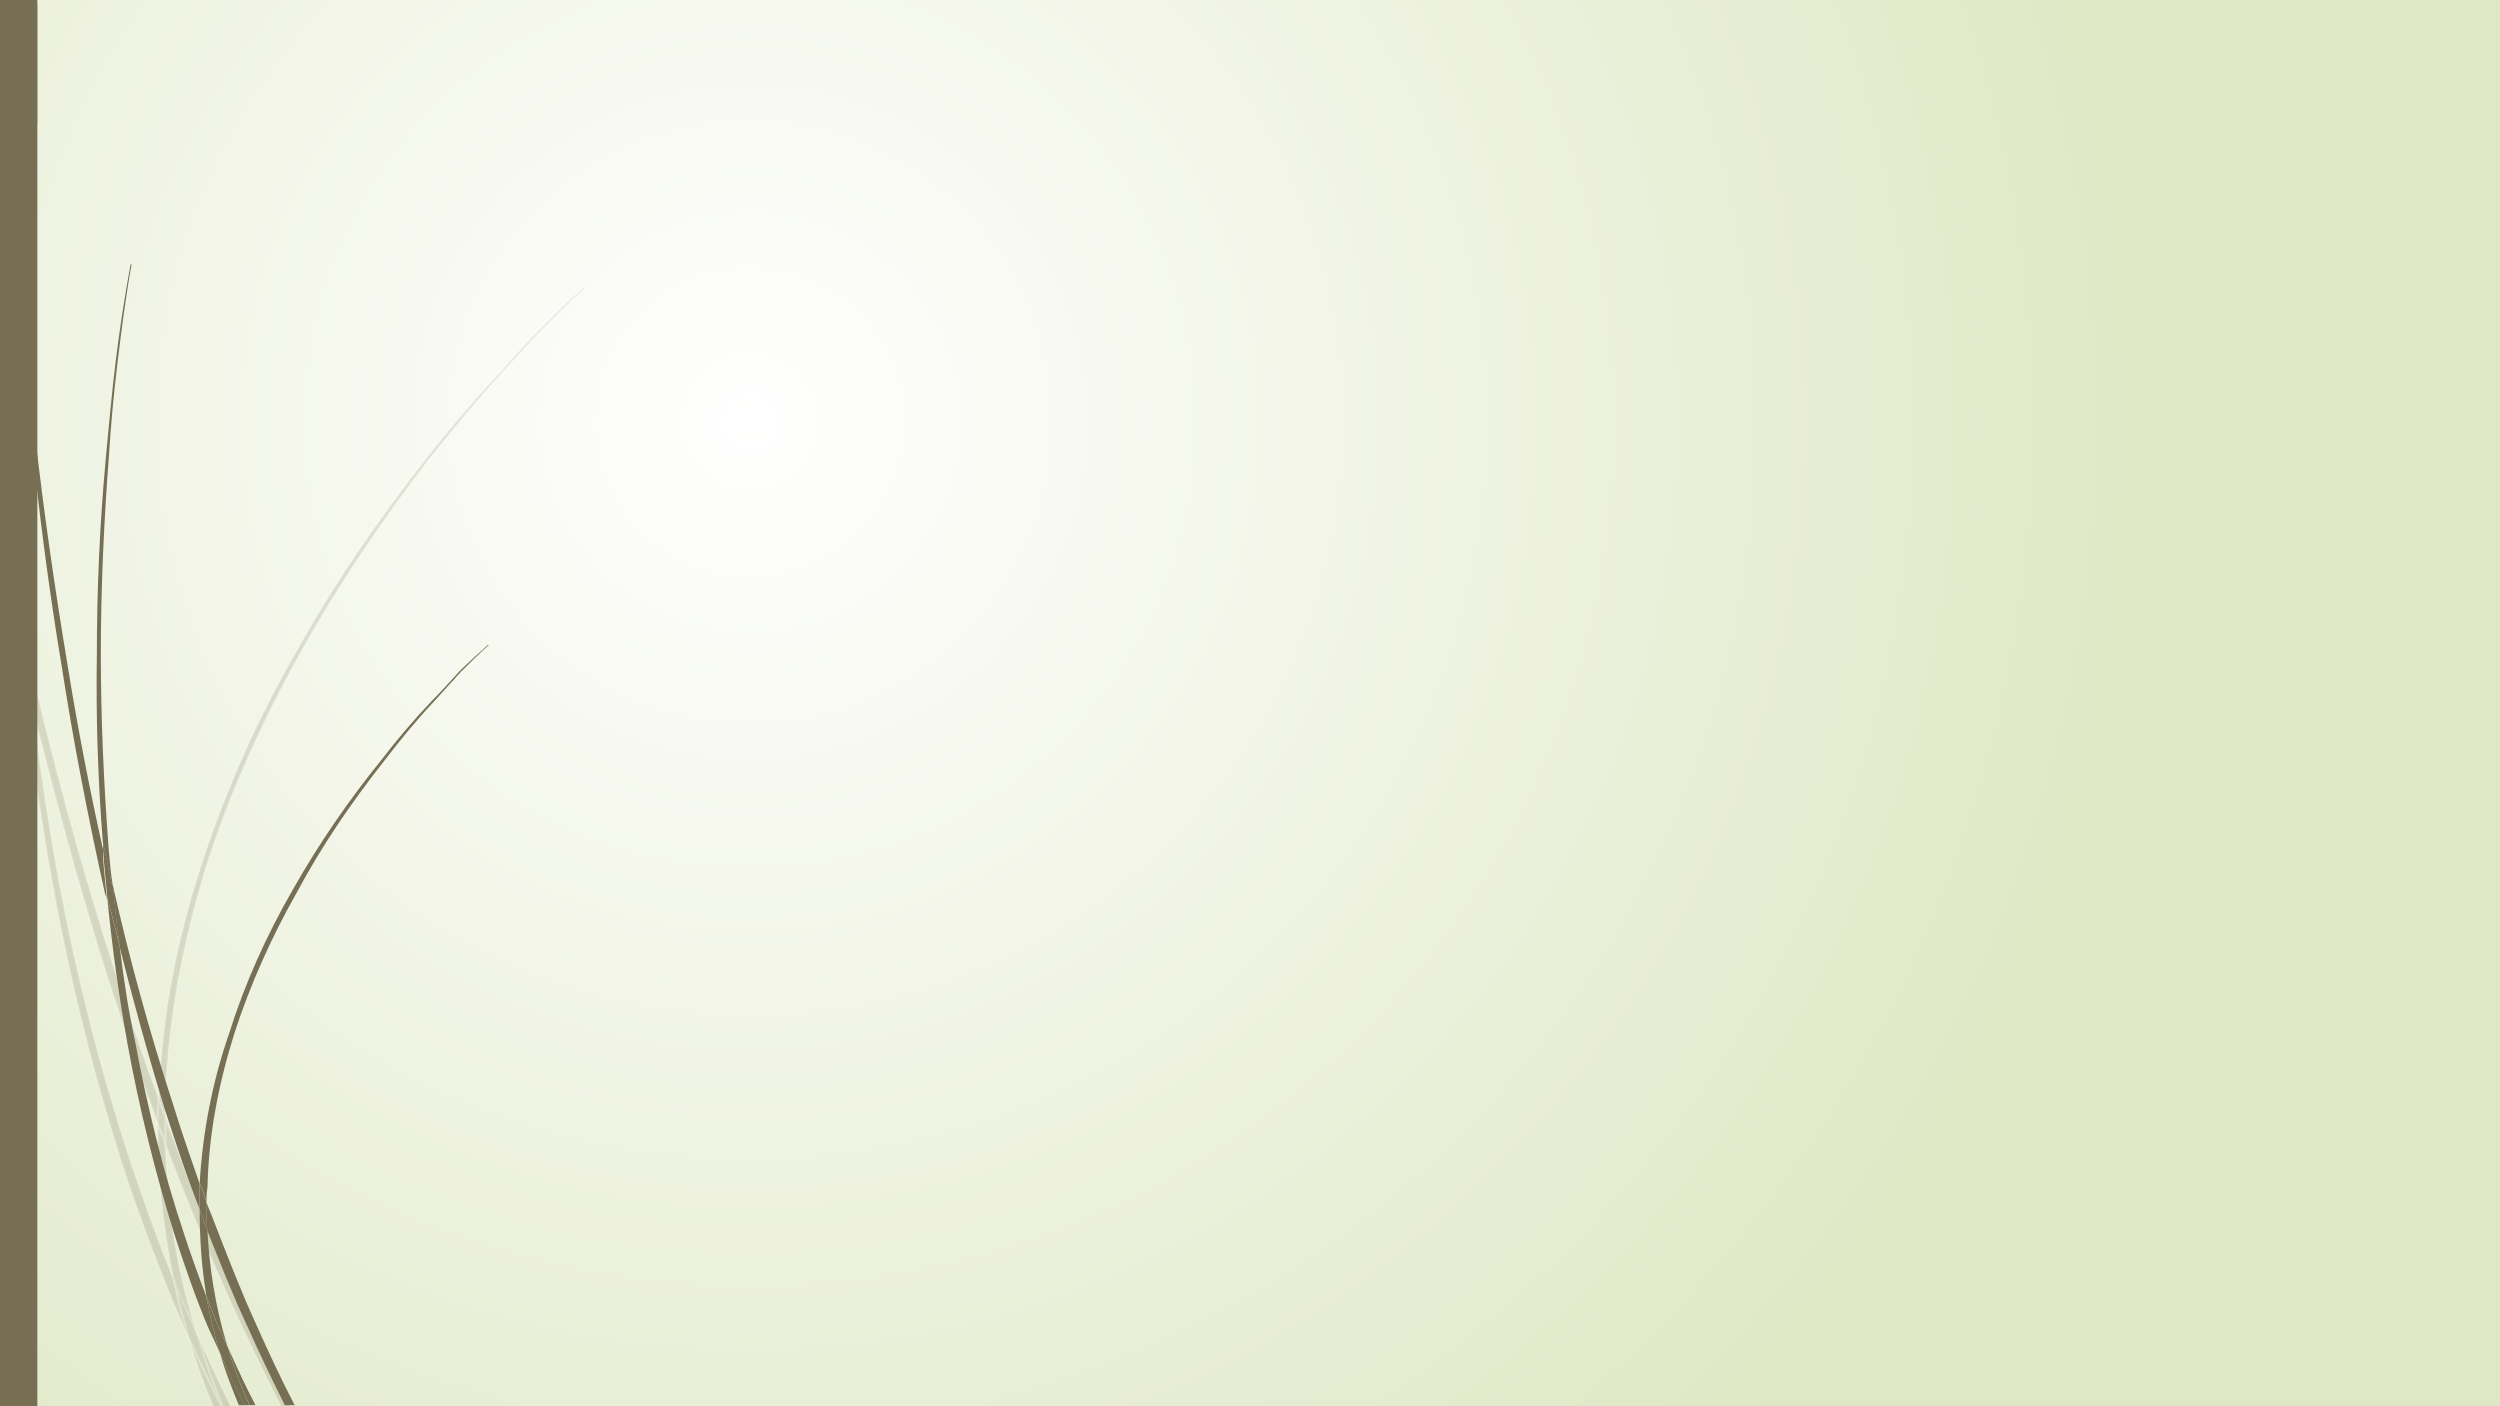 <?xml version="1.0" encoding="UTF-8"?>
<svg fill-rule="evenodd" stroke-linejoin="round" stroke-width="28.222" preserveAspectRatio="xMidYMid" version="1.2" viewBox="0 0 33867 19050" xml:space="preserve" xmlns="http://www.w3.org/2000/svg" xmlns:cc="http://creativecommons.org/ns#" xmlns:dc="http://purl.org/dc/elements/1.1/" xmlns:ooo="http://xml.openoffice.org/svg/export" xmlns:rdf="http://www.w3.org/1999/02/22-rdf-syntax-ns#" xmlns:xlink="http://www.w3.org/1999/xlink">
  <rect x="0" y="0" width="33867" height="19050" fill="#333333" stroke="none"/>
  <defs>
    <g class="Master_Slide">
      <g id="e" class="Background">
        <defs>
          <radialGradient id="f" cx="10160" cy="5715" r="19429" gradientUnits="userSpaceOnUse">
            <stop stop-color="#fff" offset="0"/>
            <stop stop-color="#dfe7c4" offset="1"/>
          </radialGradient>
        </defs>
        <path d="m16933 19049h-16933v-19049h33866v19049h-16933z" fill="url(#f)"/>
      </g>
      <g class="BackgroundObjects">
        <g id="d" class="BackgroundObjectSubgroup">
          <g class="Group">
            <g class="com.sun.star.drawing.CustomShape">
                <rect class="BoundingBox" x="-1" y="7153" width="281" height="1740" fill="none"/>
                <path d="m279 8892c-26-243-39-474-64-717-76-332-140-677-216-1022v447c76 371 165 754 254 1138 0 51 13 102 26 154z" fill="#766f54" fill-opacity=".2" stroke="#fff" stroke-opacity=".2"/>
            </g>
            <g class="com.sun.star.drawing.CustomShape">
                <rect class="BoundingBox" x="356" y="8768" width="1797" height="6452" fill="none"/>
                <path d="m1459 13247c218 666 436 1319 680 1972 0-116 0-218 13-333-206-551-398-1114-578-1677-474-1459-872-2944-1218-4441 25 255 51 524 76 780 308 1242 642 2483 1027 3699z" fill="#766f54" fill-opacity=".2" stroke="#fff" stroke-opacity=".2"/>
            </g>
            <g class="com.sun.star.drawing.CustomShape">
                <rect class="BoundingBox" x="2242" y="15131" width="1694" height="3946" fill="none"/>
                <path d="m2344 15412c-38-89-77-179-102-281v371c269 717 564 1422 872 2113 218 487 461 974 705 1461h116c-244-500-488-1e3 -706-1512-321-704-616-1422-885-2152z" fill="#766f54" fill-opacity=".2" stroke="#fff" stroke-opacity=".2"/>
            </g>
            <g class="com.sun.star.drawing.CustomShape">
                <rect class="BoundingBox" x="2665" y="18065" width="477" height="1011" fill="none"/>
                <path d="m3025 19075h116c-168-333-322-665-476-1010 102 345 218 677 360 1010z" fill="#766f54" fill-opacity=".2" stroke="#fff" stroke-opacity=".2"/>
            </g>
            <g class="com.sun.star.drawing.CustomShape">
                <rect class="BoundingBox" x="280" y="8891" width="2284" height="9247" fill="none"/>
                <path d="m2357 17343c-218-538-410-1076-590-1614-410-1242-731-2523-974-3816-142-781-257-1575-360-2369-51-218-102-436-153-653 102 1011 243 2036 423 3035 231 1306 551 2586 949 3841 205 628 436 1243 680 1844 77 180 154 346 231 526-26-65-39-116-52-180-64-205-115-410-154-614z" fill="#766f54" fill-opacity=".2" stroke="#fff" stroke-opacity=".2"/>
            </g>
            <g class="com.sun.star.drawing.CustomShape">
                <rect class="BoundingBox" x="71" y="635" width="287" height="8134" fill="none"/>
                <path d="m203 8025c12 51 12 102 12 153 39 180 90 359 129 551 0 13 0 26 13 39-26-257-52-500-77-756-103-1307-154-2613-154-3932 12-1153 51-2293 128-3445h-39c-89 1139-128 2292-141 3445-12 1319 26 2625 129 3945z" fill="#766f54" fill-opacity=".2" stroke="#fff" stroke-opacity=".2"/>
            </g>
            <g class="com.sun.star.drawing.CustomShape">
                <rect class="BoundingBox" x="217" y="8177" width="218" height="1373" fill="none"/>
                <path d="m217 8177c25 243 38 474 63 718 51 218 102 436 154 654-26-257-52-526-77-783-13-12-13-25-13-38-38-192-89-372-127-551z" fill="#766f54" fill-opacity=".2" stroke="#fff" stroke-opacity=".2"/>
            </g>
            <g class="com.sun.star.drawing.CustomShape">
                <rect class="BoundingBox" x="2137" y="15219" width="530" height="2848" fill="none"/>
                <path d="m2137 15219c0 397 25 795 64 1192 39 308 90 629 154 936 26 77 65 154 91 231 77 167 141 321 219 488-13-39-26-90-39-129-155-513-258-1026-322-1539-26-307-52-602-64-897 0-13-13-26-13-52-26-77-65-154-90-230z" fill="#766f54" fill-opacity=".2" stroke="#fff" stroke-opacity=".2"/>
            </g>
            <g class="com.sun.star.drawing.CustomShape">
                <rect class="BoundingBox" x="2154" y="3886" width="5768" height="11246" fill="none"/>
                <path d="m2243 14823c39-1050 244-2088 551-3086 321-999 756-1960 1269-2882s1102-1793 1743-2626c320-410 666-819 1012-1204 180-192 359-397 539-576 192-192 371-371 564-551v-12c-206 179-385 358-577 550-180 180-359 372-538 577-359 384-705 781-1026 1191-653 832-1256 1703-1768 2625-526 910-961 1883-1282 2882-333 1012-538 2049-576 3112v64c25 77 51 167 89 244v-308z" fill="#766f54" fill-opacity=".2" stroke="#fff" stroke-opacity=".2"/>
            </g>
            <g class="com.sun.star.drawing.CustomShape">
                <rect class="BoundingBox" x="2562" y="18139" width="451" height="938" fill="none"/>
                <path d="m2562 18139c90 308 205 628 334 937h116c-155-309-309-629-450-937z" fill="#766f54" fill-opacity=".2" stroke="#fff" stroke-opacity=".2"/>
            </g>
            <g class="com.sun.star.drawing.CustomShape">
                <rect class="BoundingBox" x="2137" y="14886" width="105" height="617" fill="none"/>
                <path d="m2228 15450c0 26 13 39 13 52v-373c-39-77-65-166-91-243-13 115-13 218-13 333 26 77 65 154 91 231z" fill="#766f54" fill-opacity=".2" stroke="#fff" stroke-opacity=".2"/>
            </g>
            <g class="com.sun.star.drawing.CustomShape">
                <rect class="BoundingBox" x="2361" y="17346" width="664" height="1730" fill="none"/>
                <path d="m2450 17576c-26-77-64-154-89-230 38 204 89 409 153 614 12 64 25 116 51 180 140 307 293 627 446 935h13c-141-333-255-666-357-1012-77-167-141-320-217-487z" fill="#766f54" fill-opacity=".2" stroke="#fff" stroke-opacity=".2"/>
            </g>
          </g>
          <g class="Group">
            <g class="com.sun.star.drawing.CustomShape">
                <rect class="BoundingBox" x="76" y="-2" width="1374" height="12226" fill="none"/>
                <path d="m169 2788c53 1036 133 2086 253 3123 107 1036 240 2073 413 3109 160 1037 360 2060 587 3083 13 40 27 80 27 120-14-200-40-412-54-612v-106c-186-837-346-1661-480-2498-173-1037-320-2060-440-3110-120-1036-213-2073-280-3122-26-519-53-1037-80-1555-13-412-26-811-26-1222h-13c0 411 13 810 13 1222 26 518 40 1036 80 1568z" fill="#766f54"/>
            </g>
            <g class="com.sun.star.drawing.CustomShape">
                <rect class="BoundingBox" x="1527" y="11990" width="1178" height="4393" fill="none"/>
                <path d="m2236 15037c147 452 294 904 468 1344v-293-53c-121-346-241-692-348-1038-321-985-601-1996-828-3007 26 279 53 558 93 838 187 745 388 1477 615 2209z" fill="#766f54"/>
            </g>
            <g class="com.sun.star.drawing.CustomShape">
                <rect class="BoundingBox" x="2795" y="16284" width="1198" height="2753" fill="none"/>
                <path d="m2874 16483c-26-67-53-133-79-199 0 119 0 252 13 385 173 439 346 877 545 1303 160 359 333 718 506 1064h133c-187-359-360-732-532-1117-213-466-399-957-586-1436z" fill="#766f54"/>
            </g>
            <g class="com.sun.star.drawing.CustomShape">
                <rect class="BoundingBox" x="1449" y="12123" width="1534" height="6212" fill="none"/>
                <path d="m2795 17562c-107-279-213-572-307-864-280-838-493-1703-653-2567-93-426-160-865-213-1304-54-239-120-465-173-704 66 678 159 1356 279 2021 160 878 374 1742 640 2594 134 412 280 837 454 1250 53 106 106 226 160 346-14-40-27-80-40-120-54-213-107-439-147-652z" fill="#766f54"/>
            </g>
            <g class="com.sun.star.drawing.CustomShape">
                <rect class="BoundingBox" x="1308" y="3581" width="476" height="8410" fill="none"/>
                <path d="m1527 11990c-27-160-40-319-54-479-67-890-107-1767-107-2643 0-890 40-1767 107-2657 27-439 68-877 121-1315 54-439 108-877 189-1315h-14c-81 438-148 876-202 1315-53 438-94 876-134 1315-81 877-121 1767-121 2657-13 837 13 1687 81 2537 40 186 80 385 121 571l13 14z" fill="#766f54"/>
            </g>
            <g class="com.sun.star.drawing.CustomShape">
                <rect class="BoundingBox" x="3088" y="18253" width="374" height="783" fill="none"/>
                <path d="m3381 19035h80c-134-252-254-517-373-782 79 265 173 530 293 782z" fill="#766f54"/>
            </g>
            <g class="com.sun.star.drawing.CustomShape">
                <rect class="BoundingBox" x="1396" y="11410" width="230" height="1422" fill="none"/>
                <path d="m1449 12127c54 239 122 464 176 704-41-279-68-558-95-837l-13-13c-41-186-81-386-121-571v106c13 199 40 411 53 611z" fill="#766f54"/>
            </g>
            <g class="com.sun.star.drawing.CustomShape">
                <rect class="BoundingBox" x="2705" y="8737" width="3918" height="7549" fill="none"/>
                <path d="m2811 16085c13-691 147-1395 360-2073 213-664 506-1315 852-1926 334-625 733-1209 1173-1767 213-279 440-558 679-811 120-133 240-266 360-398 120-120 253-253 387-372h-14c-133 119-266 239-386 358-120 133-240 266-360 386-253 265-480 531-693 810-453 558-852 1143-1199 1754-360 624-653 1276-866 1953-226 651-360 1342-399 2033 39 80 66 159 93 253 0-67 0-133 13-200z" fill="#766f54"/>
            </g>
            <g class="com.sun.star.drawing.CustomShape">
                <rect class="BoundingBox" x="2982" y="18334" width="336" height="705" fill="none"/>
                <path d="m2982 18334c67 238 160 477 254 703h81c-121-226-228-465-335-703z" fill="#766f54"/>
            </g>
            <g class="com.sun.star.drawing.CustomShape">
                <rect class="BoundingBox" x="2705" y="16381" width="384" height="1874" fill="none"/>
                <path d="m2705 16381c0 398 26 797 92 1182 53 119 92 252 145 372 53 106 93 212 146 319-14-27-14-54-27-80-145-492-224-996-251-1501-13-53-39-93-53-146-26-54-39-107-52-146z" fill="#766f54"/>
            </g>
            <g class="com.sun.star.drawing.CustomShape">
                <rect class="BoundingBox" x="2704" y="16035" width="107" height="634" fill="none"/>
                <path d="m2704 16377c13 40 26 93 53 145 13 53 39 93 53 146-14-132-14-264-14-383-26-92-53-171-92-250v52 290z" fill="#766f54"/>
            </g>
            <g class="com.sun.star.drawing.CustomShape">
                <rect class="BoundingBox" x="2795" y="17562" width="586" height="1475" fill="none"/>
                <path d="m2941 17933c-53-119-93-252-146-371 39 212 93 438 146 650 13 40 26 80 40 120 106 239 212 478 332 704h67c-120-253-213-518-293-784-53-106-93-212-146-319z" fill="#766f54"/>
            </g>
          </g>
          <g class="com.sun.star.drawing.CustomShape">
              <rect class="BoundingBox" x="-1" y="-1" width="508" height="19121" fill="none"/>
              <defs>
                <mask id="b">
                    <defs>
                      <linearGradient id="c" x1="252" x2="252" y1="70" y2="19119" gradientUnits="userSpaceOnUse">
                        <stop stop-color="#bfbfbf" offset=".5"/>
                        <stop stop-color="#bfbfbf" offset="1"/>
                      </linearGradient>
                    </defs>
                    <path d="m-1 70h507v19049h-507v-19049z" fill="url(#c)"/>
                </mask>
              </defs>
              <g mask="url(#b)">
                <path d="m253 19119h-254v-19049h507v19049h-253z"/>
              </g>
              <path d="m253 19048h-254v-19049h507v19049h-253z" fill="#766f54"/>
          </g>
        </g>
      </g>
    </g>
  </defs>
  <g class="SlideGroup">
    <g visibility="inherit">
        <g class="Slide" clip-path="url(#a)">
          <g class="MasterPageView">
            <rect x="-16.934" y="-9.525" width="33901" height="19069" fill="#fff"/>
            <use class="Background" xlink:href="#e"/>
            <g class="BackgroundObjects">
              <use class="BackgroundObjectSubGroup" xlink:href="#d"/>
            </g>
          </g>
        </g>
    </g>
  </g>
</svg>
